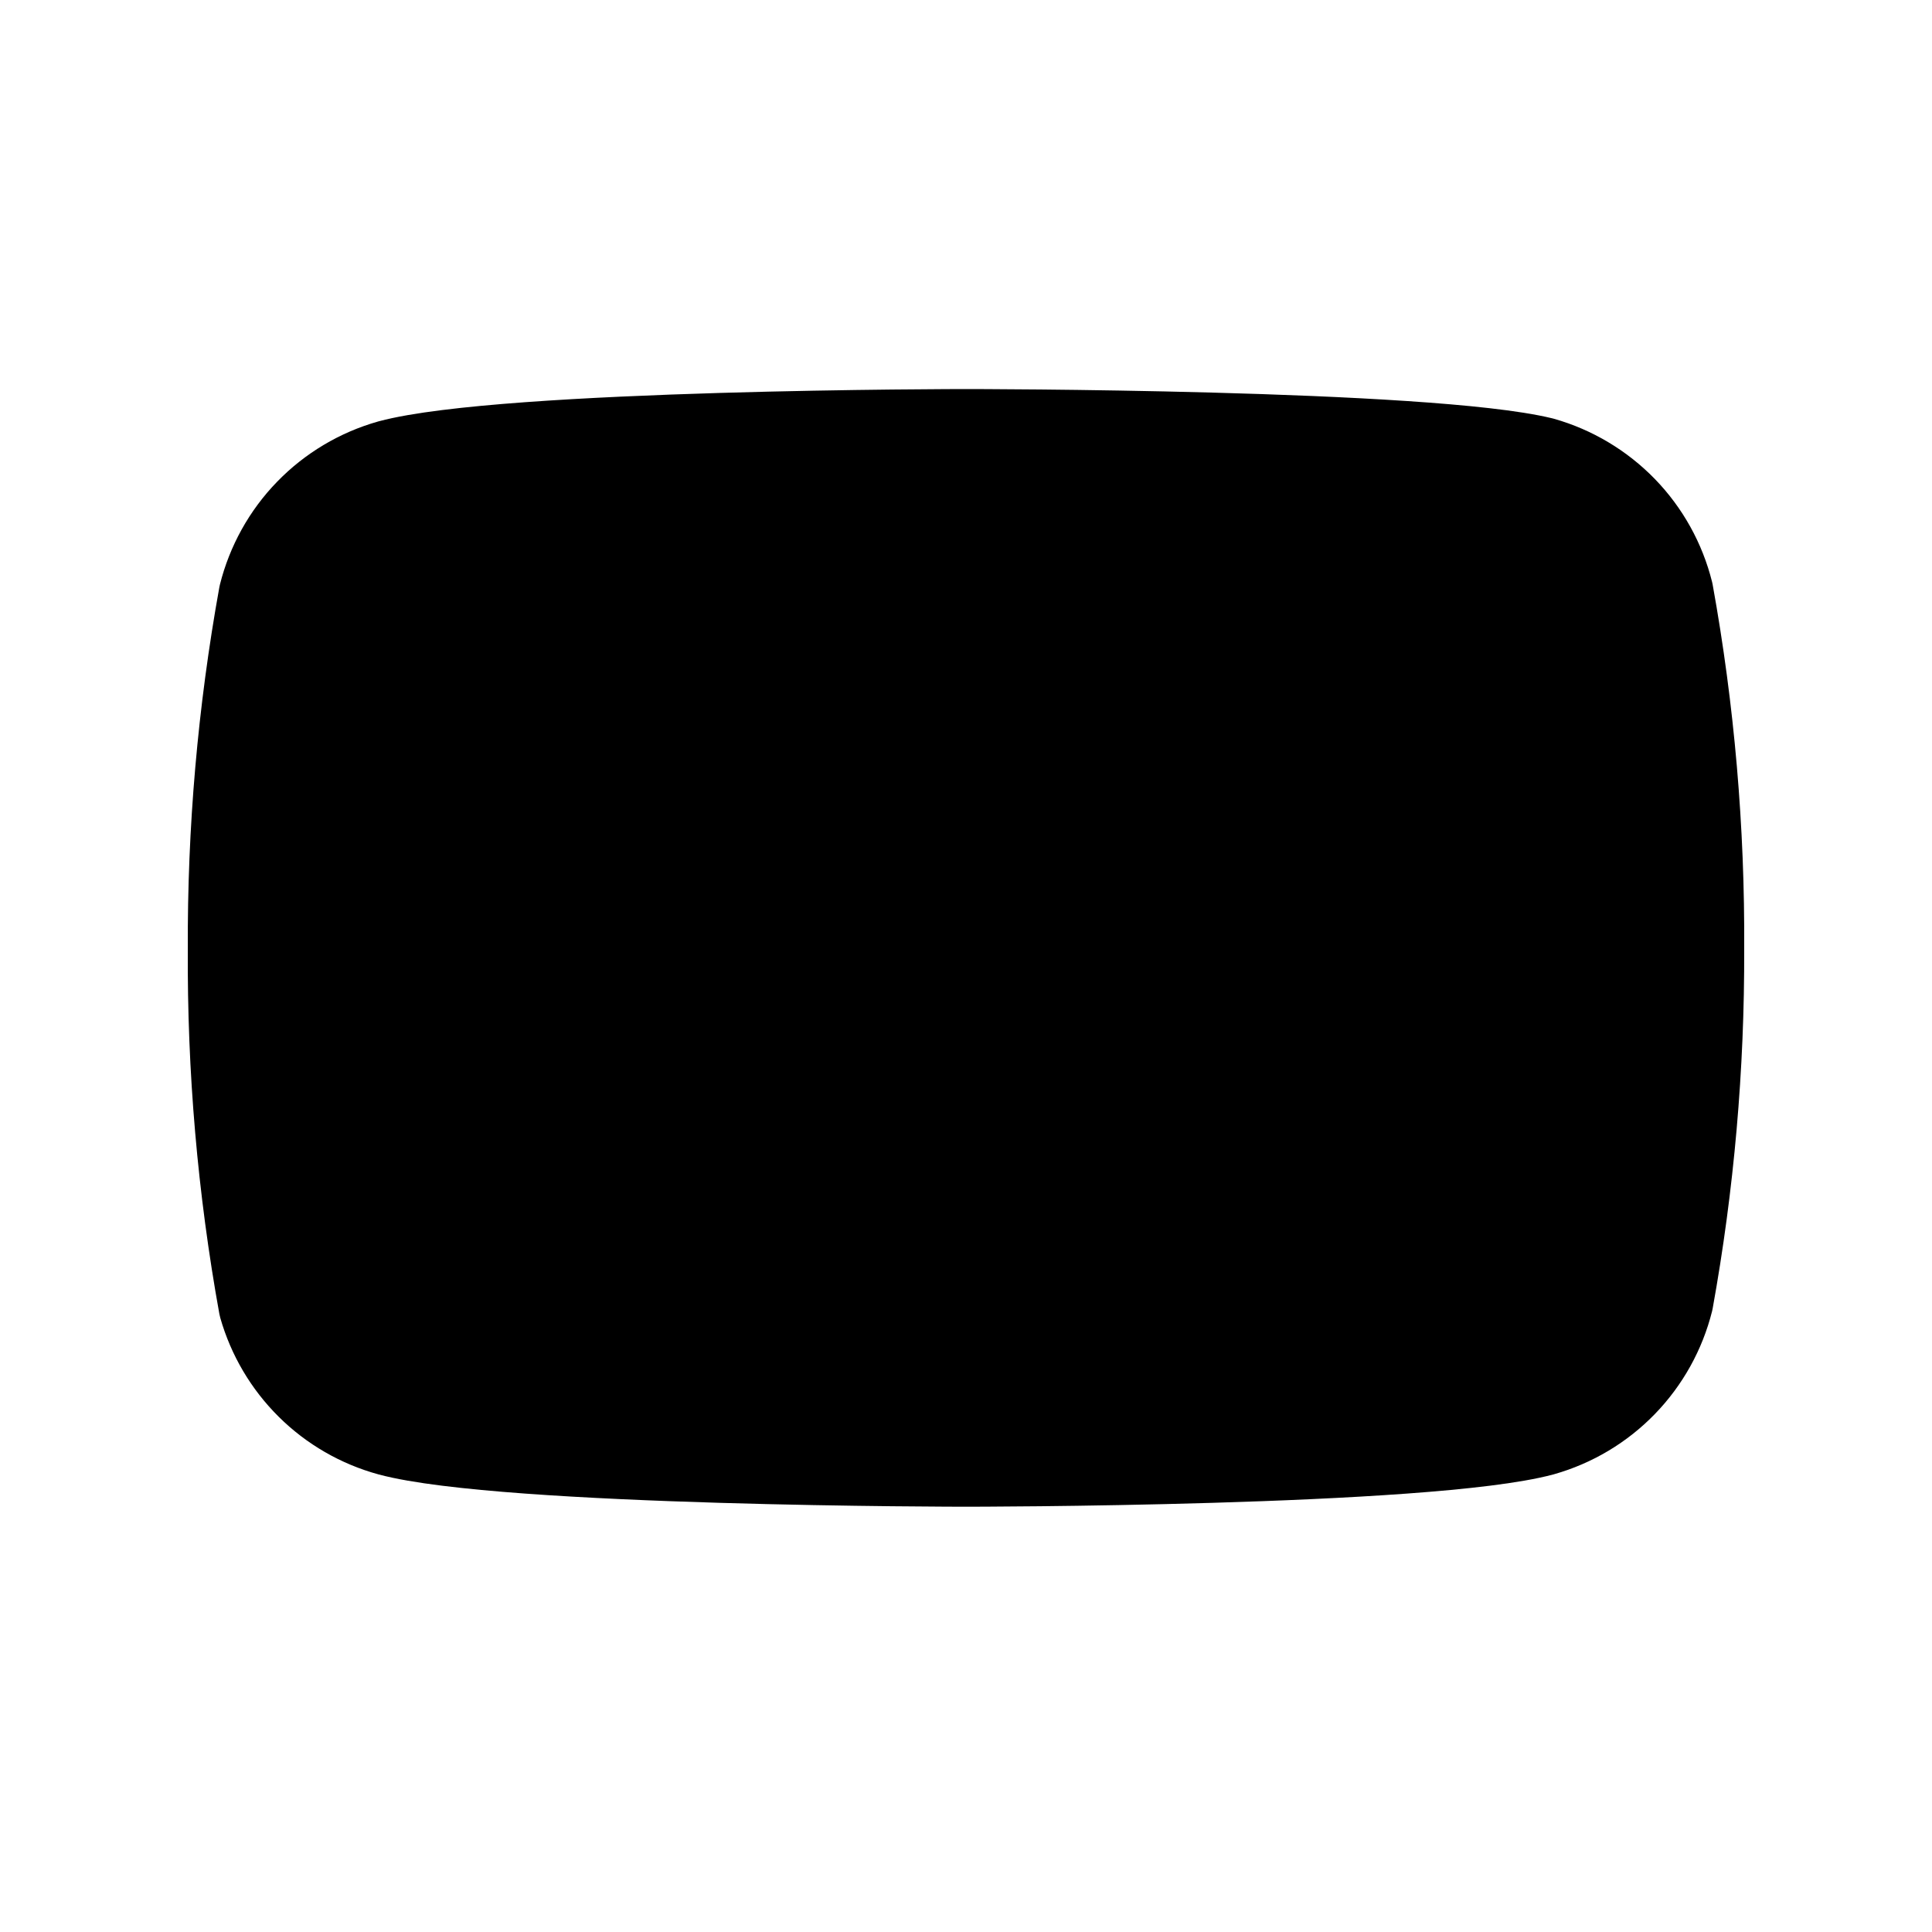 <svg viewBox="0 0 24 24" xmlns="http://www.w3.org/2000/svg">
<path fill="currentColor" stroke="currentColor" stroke-linecap="round" stroke-linejoin="round" d="M20.783 7.35C20.684 6.954 20.483 6.592 20.199 6.299C19.915 6.007 19.559 5.794 19.167 5.683C17.733 5.333 12 5.333 12 5.333C12 5.333 6.267 5.333 4.833 5.717C4.441 5.828 4.085 6.04 3.801 6.333C3.517 6.625 3.316 6.988 3.217 7.383C2.954 8.838 2.826 10.313 2.833 11.792C2.824 13.281 2.952 14.768 3.217 16.233C3.326 16.616 3.532 16.965 3.815 17.245C4.098 17.526 4.449 17.728 4.833 17.833C6.267 18.217 12 18.217 12 18.217C12 18.217 17.733 18.217 19.167 17.833C19.559 17.722 19.915 17.51 20.199 17.217C20.483 16.924 20.684 16.562 20.783 16.167C21.044 14.723 21.172 13.258 21.167 11.792C21.176 10.302 21.048 8.816 20.783 7.35Z"/>
<path fill="currentColor" stroke="currentColor" stroke-linecap="round" stroke-linejoin="round" d="M10.125 14.517L14.917 11.792L10.125 9.067V14.517Z"/>
</svg>
